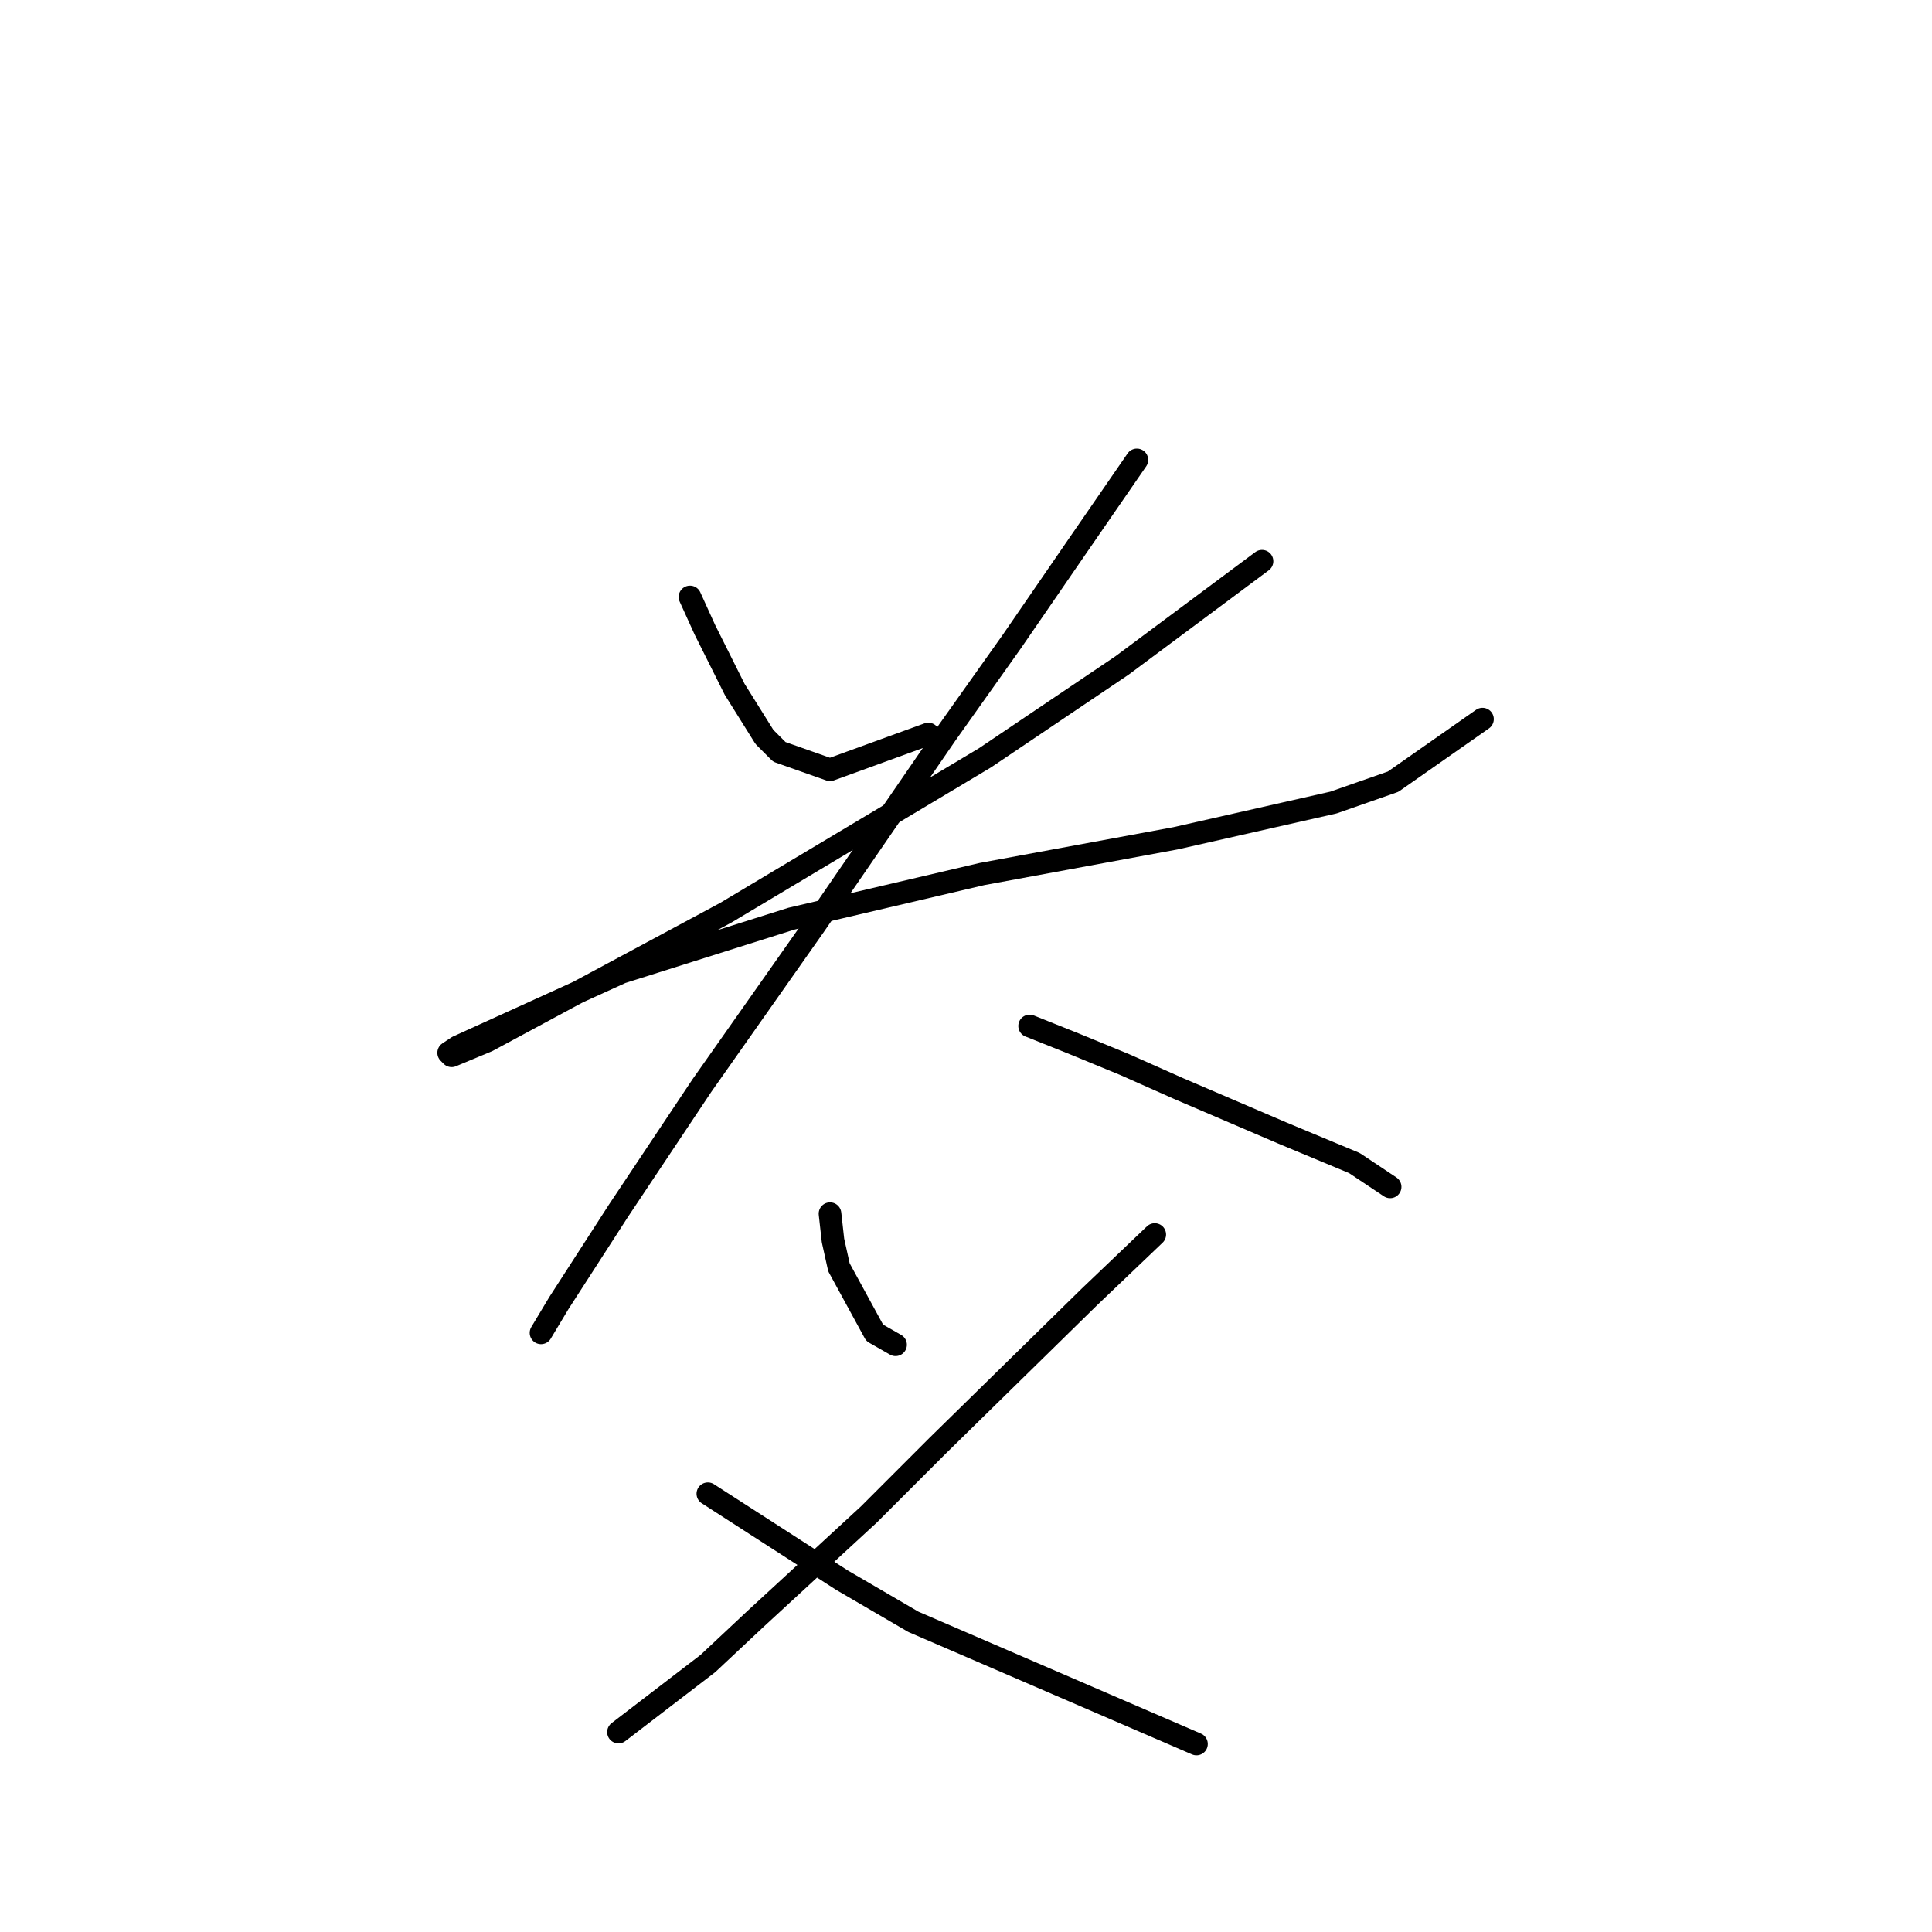 <?xml version="1.0" standalone="no"?>
    <svg width="256" height="256" xmlns="http://www.w3.org/2000/svg" version="1.1">
    <polyline stroke="black" stroke-width="3" stroke-linecap="round" fill="transparent" stroke-linejoin="round" points="91.427 79.101 93.4 83.444 95.374 87.391 97.348 91.339 101.296 97.655 103.27 99.629 109.981 101.998 123.008 97.261 123.008 97.261 " />
        <polyline stroke="black" stroke-width="3" stroke-linecap="round" fill="transparent" stroke-linejoin="round" points="167.223 74.364 148.669 88.181 130.509 100.419 96.164 120.947 74.846 132.395 64.582 137.922 59.845 139.896 59.45 139.501 60.634 138.712 82.347 128.842 104.849 121.736 130.114 115.815 155.774 111.078 176.697 106.34 184.593 103.577 196.436 95.287 196.436 95.287 " />
        <polyline stroke="black" stroke-width="3" stroke-linecap="round" fill="transparent" stroke-linejoin="round" points="150.642 60.941 142.747 72.39 134.062 85.023 125.377 97.261 108.007 122.526 93.006 143.844 81.952 160.424 74.057 172.662 71.688 176.61 71.688 176.61 " />
        <polyline stroke="black" stroke-width="3" stroke-linecap="round" fill="transparent" stroke-linejoin="round" points="136.431 135.948 142.352 138.317 149.063 141.08 156.169 144.238 169.986 150.16 179.461 154.108 184.198 157.266 184.198 157.266 " />
        <polyline stroke="black" stroke-width="3" stroke-linecap="round" fill="transparent" stroke-linejoin="round" points="109.981 160.819 110.376 164.372 111.165 167.925 115.902 176.61 118.666 178.189 118.666 178.189 " />
        <polyline stroke="black" stroke-width="3" stroke-linecap="round" fill="transparent" stroke-linejoin="round" points="153.011 163.582 144.326 171.872 124.193 191.611 115.113 200.691 100.112 214.508 93.795 220.429 81.952 229.509 81.952 229.509 " />
        <polyline stroke="black" stroke-width="3" stroke-linecap="round" fill="transparent" stroke-linejoin="round" points="93.795 197.927 111.56 209.376 121.034 214.903 158.538 231.088 158.538 231.088 " />
        </svg>